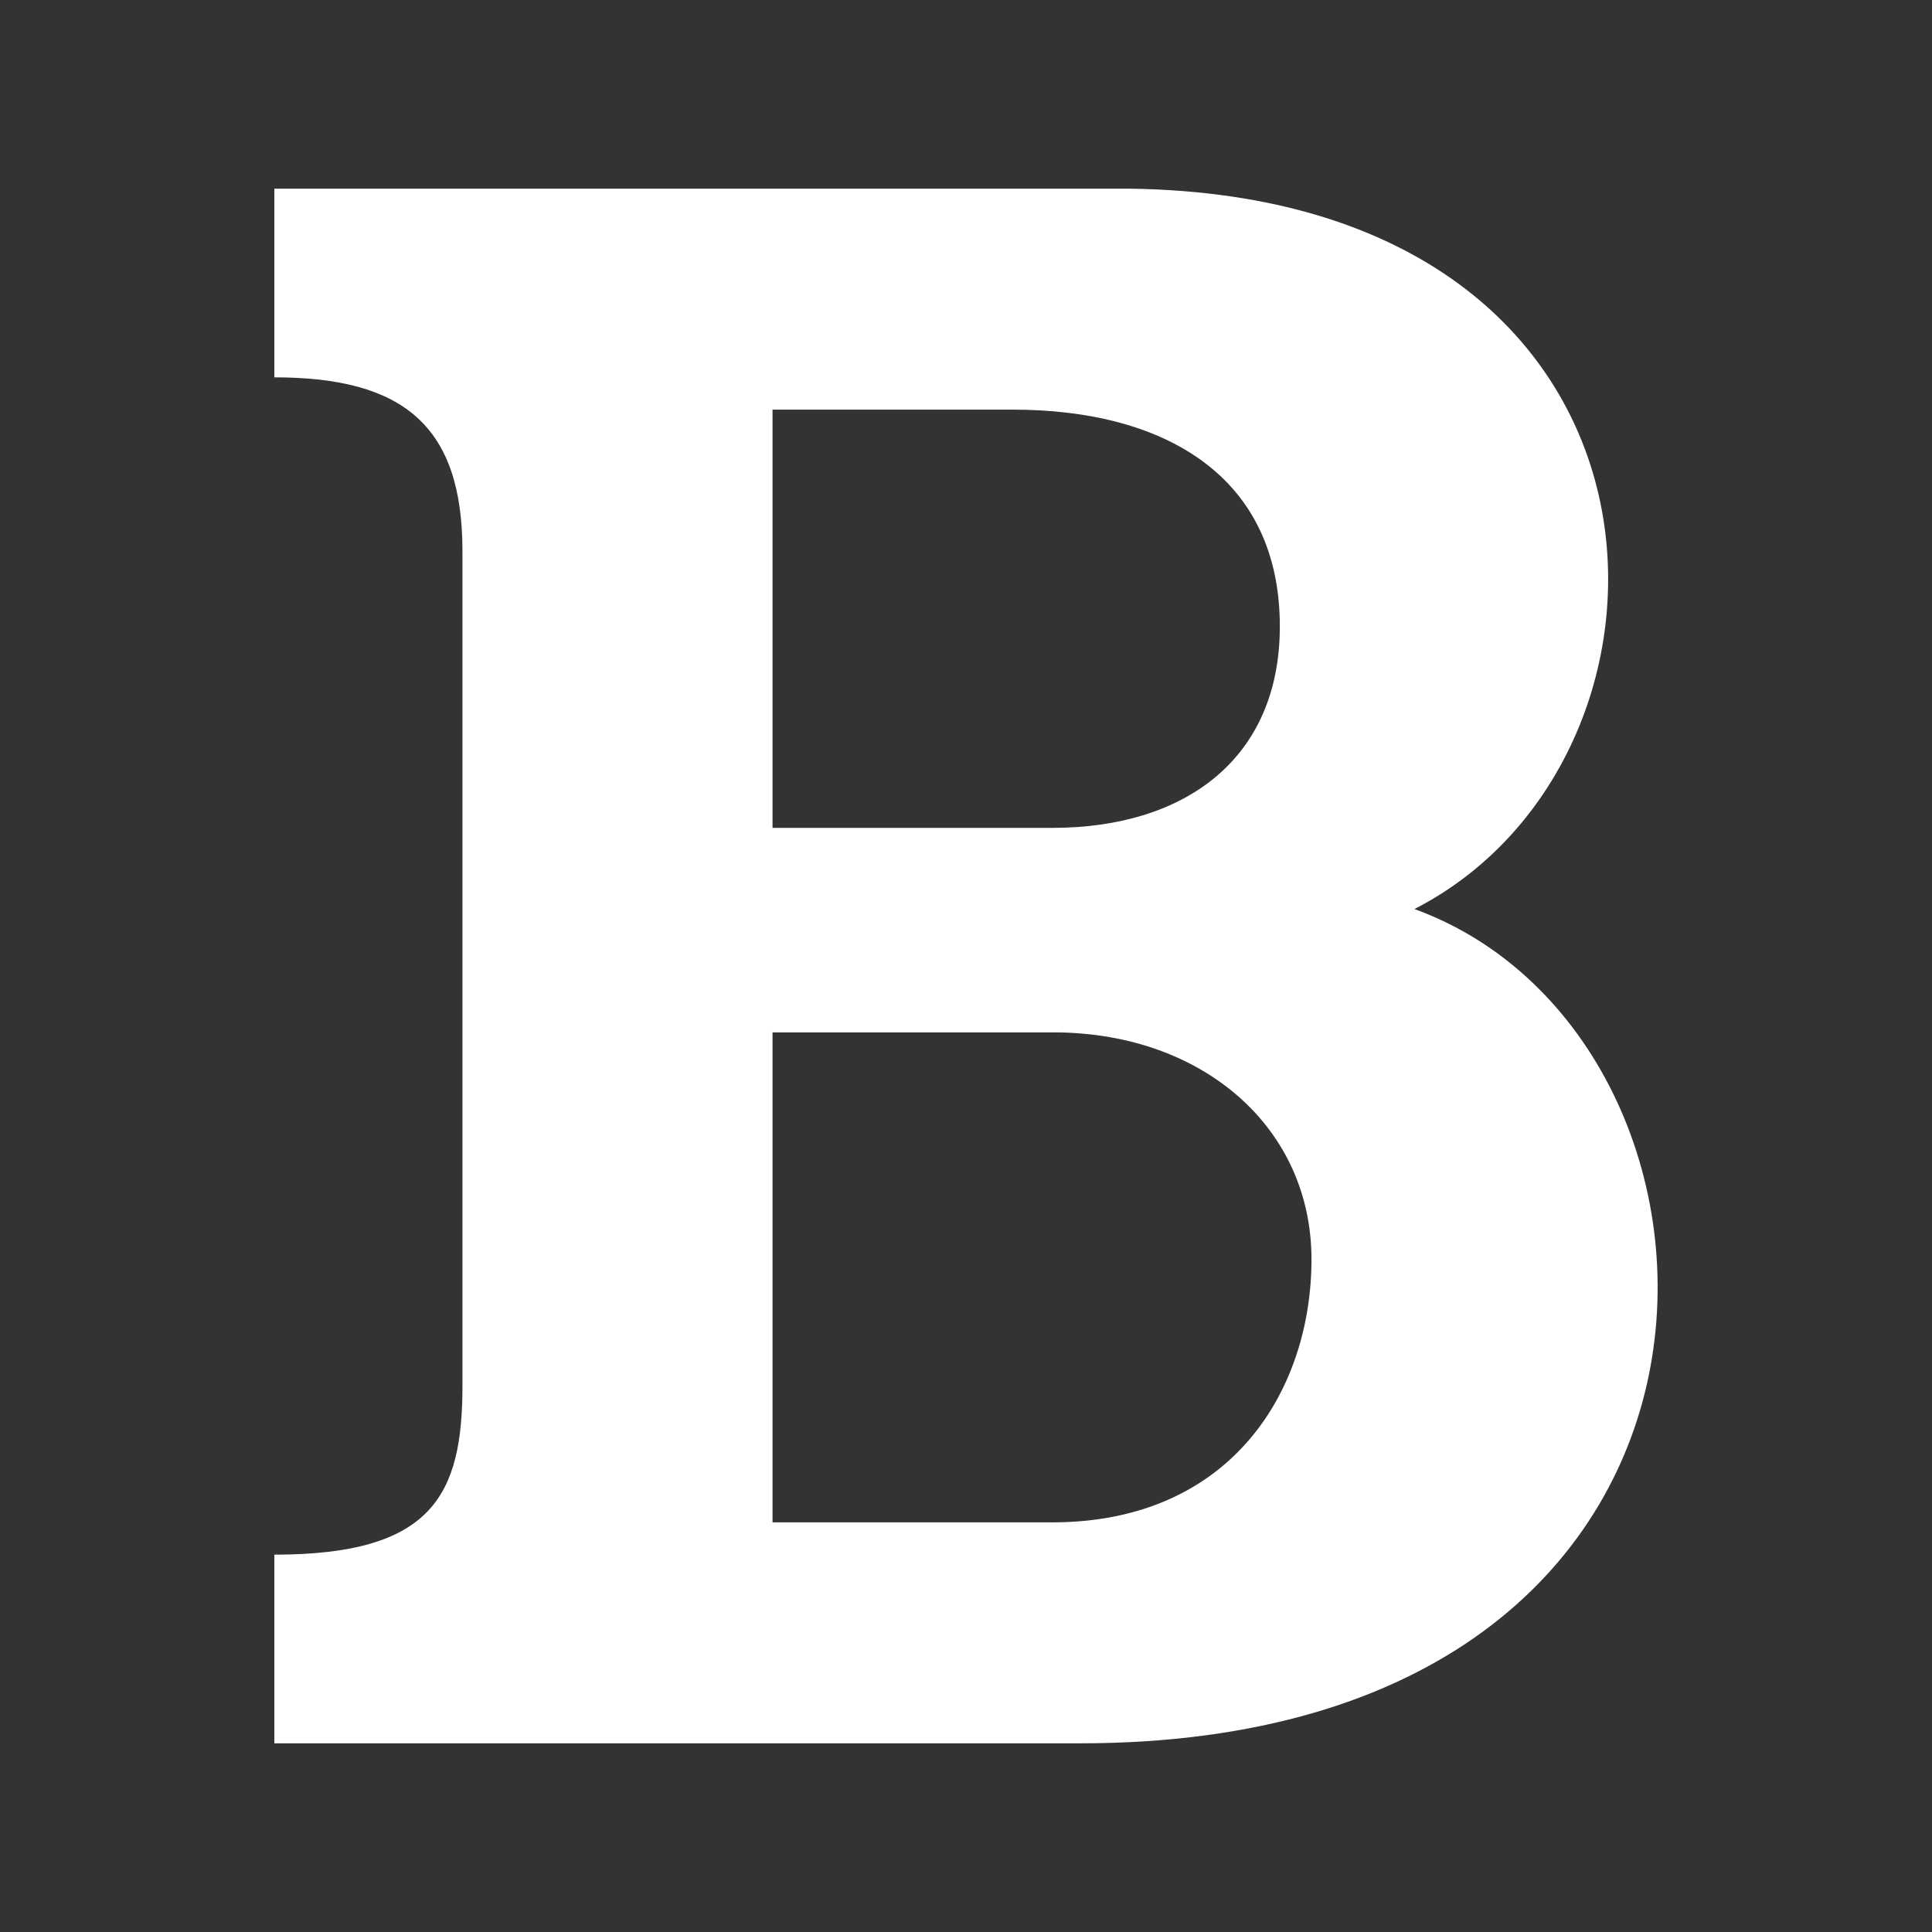 <?xml version="1.0" encoding="utf-8"?>
<!-- Generator: Adobe Illustrator 17.0.2, SVG Export Plug-In . SVG Version: 6.00 Build 0)  -->
<!DOCTYPE svg PUBLIC "-//W3C//DTD SVG 1.1//EN" "http://www.w3.org/Graphics/SVG/1.1/DTD/svg11.dtd">
<svg version="1.1" id="Layer_1" xmlns="http://www.w3.org/2000/svg" xmlns:xlink="http://www.w3.org/1999/xlink" x="0px" y="0px"
	 width="512px" height="512px" viewBox="0 0 512 512" enable-background="new 0 0 512 512" xml:space="preserve">
<rect x="0" y="0" width="512" height="512" fill="#333333" stroke="none"/>
<path id="bold-icon" fill="#FFFFFF" d="M374.841,240.906C453.877,200.479,451.047,52.248,299.658,50H72.707v50
	c34.253,0,49.847,12.889,49.847,46.055v221.169c0,28.999-7.928,44.776-49.847,44.776v50h213.487
	C475.146,462,469.739,275.405,374.841,240.906z M204.73,108.555h63.622c40.457,0,70.817,17.755,70.817,57.442
	c0,34.944-24.939,53.399-60.305,53.399H204.73V108.555z M278.757,403.445H204.73V273.597h75.407
	c38.794,0.411,67.418,25.292,67.418,60.151C347.556,368.222,326.519,403.445,278.757,403.445z"/>
</svg>
